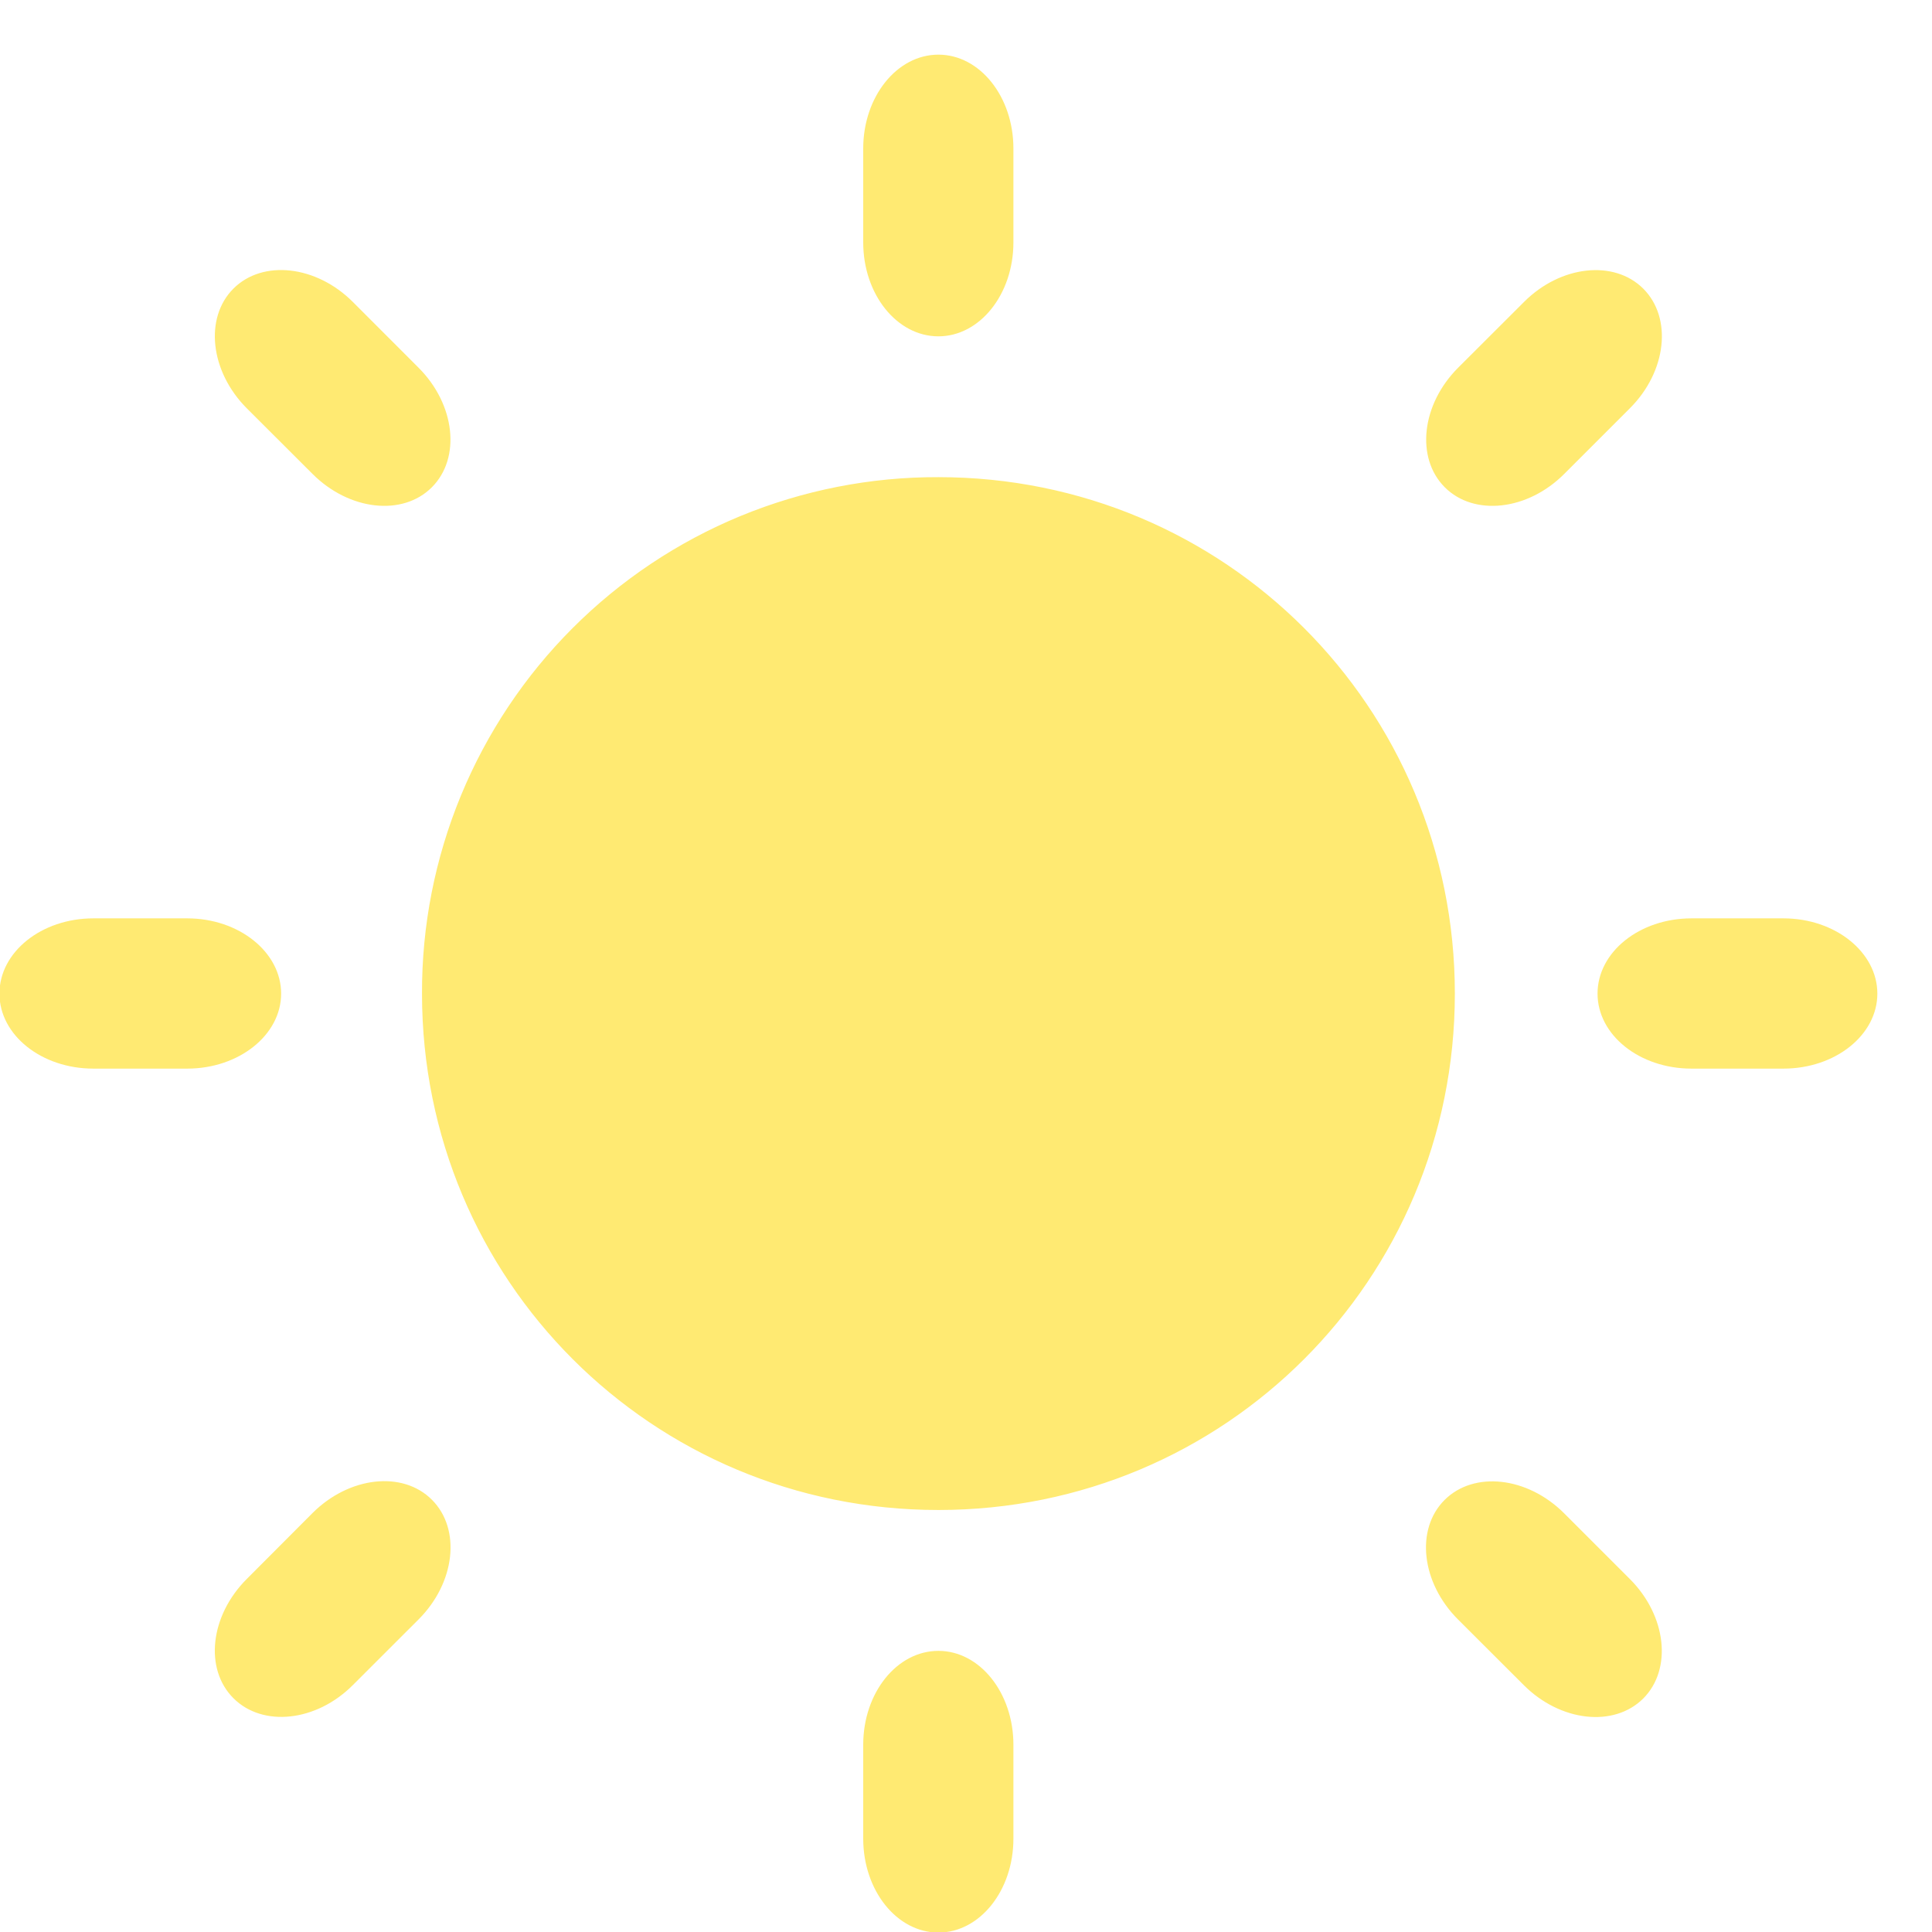 <svg width="35" height="35" viewBox="0 0 35 35" fill="none" xmlns="http://www.w3.org/2000/svg">
<path d="M32.309 16.637H30.642C29.701 16.637 28.941 17.248 28.941 18C28.941 18.75 29.701 19.359 30.642 19.359H32.309C33.248 19.359 34.01 18.751 34.01 18C34.01 17.249 33.246 16.637 32.309 16.637ZM17 8.644C15.771 8.64 14.552 8.88 13.415 9.348C12.279 9.817 11.246 10.506 10.376 11.376C9.507 12.245 8.818 13.278 8.349 14.415C7.88 15.552 7.641 16.77 7.645 18C7.645 23.189 11.81 27.355 17 27.355C22.188 27.355 26.356 23.189 26.356 18C26.356 12.81 22.186 8.644 17 8.644ZM5.093 18C5.093 17.249 4.329 16.637 3.392 16.637H1.691C0.75 16.637 -0.01 17.248 -0.01 18C-0.01 18.75 0.75 19.359 1.691 19.359H3.392C4.329 19.359 5.093 18.75 5.093 18ZM17 6.093C17.75 6.093 18.359 5.332 18.359 4.391V2.691C18.359 1.75 17.75 0.99 17 0.99C16.25 0.99 15.638 1.75 15.638 2.691V4.391C15.638 5.332 16.248 6.093 17 6.093ZM17 29.907C16.248 29.907 15.638 30.667 15.638 31.608V33.309C15.638 34.249 16.248 35.01 17 35.01C17.75 35.01 18.359 34.249 18.359 33.309V31.608C18.359 30.667 17.75 29.907 17 29.907ZM29.528 7.395C30.193 6.73 30.3 5.761 29.77 5.23C29.239 4.699 28.267 4.808 27.606 5.473L26.415 6.662C25.75 7.327 25.643 8.297 26.174 8.828C26.704 9.358 27.676 9.25 28.339 8.584L29.528 7.395ZM5.661 27.411L4.471 28.604C3.805 29.269 3.698 30.235 4.229 30.765C4.76 31.296 5.731 31.191 6.393 30.526L7.583 29.337C8.248 28.672 8.356 27.702 7.825 27.17C7.294 26.637 6.323 26.749 5.661 27.411ZM6.394 5.472C5.731 4.807 4.76 4.698 4.229 5.228C3.698 5.759 3.807 6.73 4.469 7.395L5.66 8.584C6.325 9.25 7.293 9.358 7.823 8.828C8.354 8.297 8.247 7.326 7.583 6.662L6.394 5.472ZM26.413 29.338L27.604 30.527C28.269 31.192 29.237 31.298 29.768 30.771C30.299 30.24 30.191 29.269 29.526 28.605L28.337 27.416C27.672 26.751 26.703 26.642 26.17 27.173C25.638 27.704 25.748 28.673 26.413 29.338Z" fill="#FFEA72"/>
</svg>
